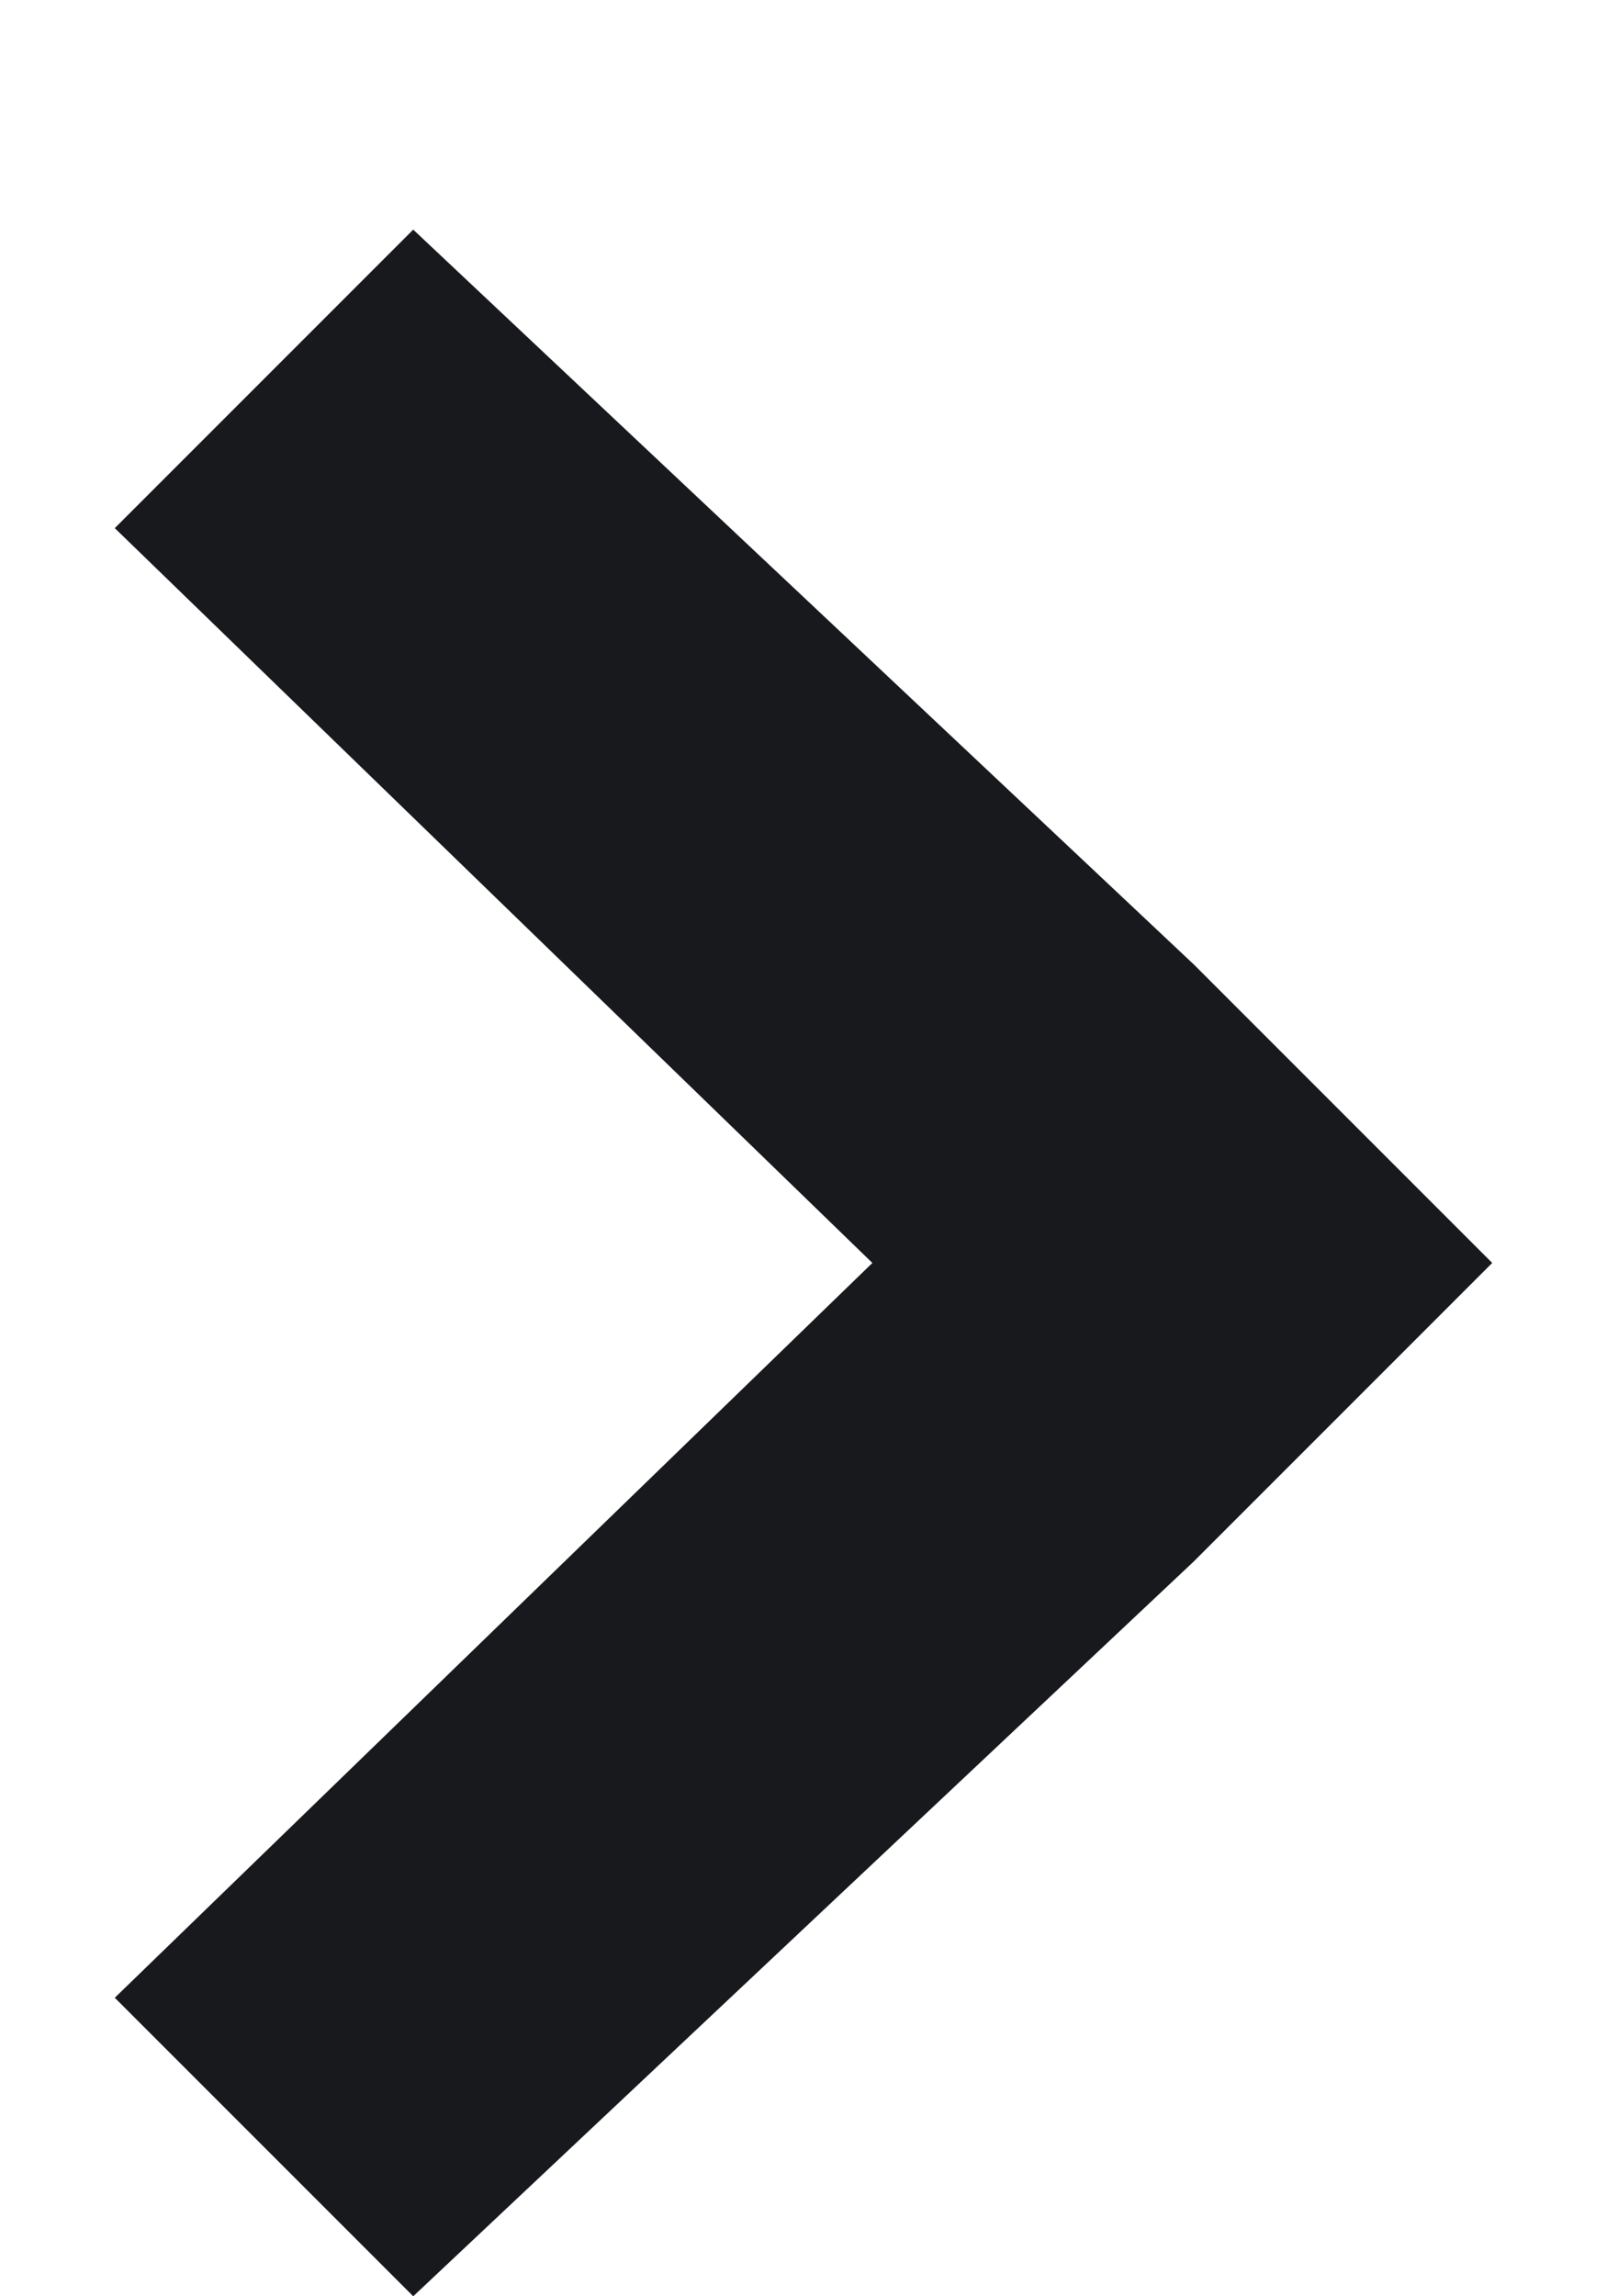 <?xml version="1.0" encoding="utf-8"?>
<!-- Generator: Adobe Illustrator 18.1.1, SVG Export Plug-In . SVG Version: 6.00 Build 0)  -->
<!DOCTYPE svg PUBLIC "-//W3C//DTD SVG 1.1//EN" "http://www.w3.org/Graphics/SVG/1.1/DTD/svg11.dtd">
<svg version="1.1" id="Layer_1" xmlns="http://www.w3.org/2000/svg" xmlns:xlink="http://www.w3.org/1999/xlink" x="0px" y="0px"
	 width="7px" height="10px" viewBox="0 0 7 10" enable-background="new 0 0 7 10" xml:space="preserve">
<polygon fill="#17191D" points="6.5,5.5 5.2,4.2 5.2,4.2 1.8,1 0.5,2.3 3.8,5.5 0.5,8.7 1.8,10 5.2,6.8 5.2,6.8 "/>
</svg>
